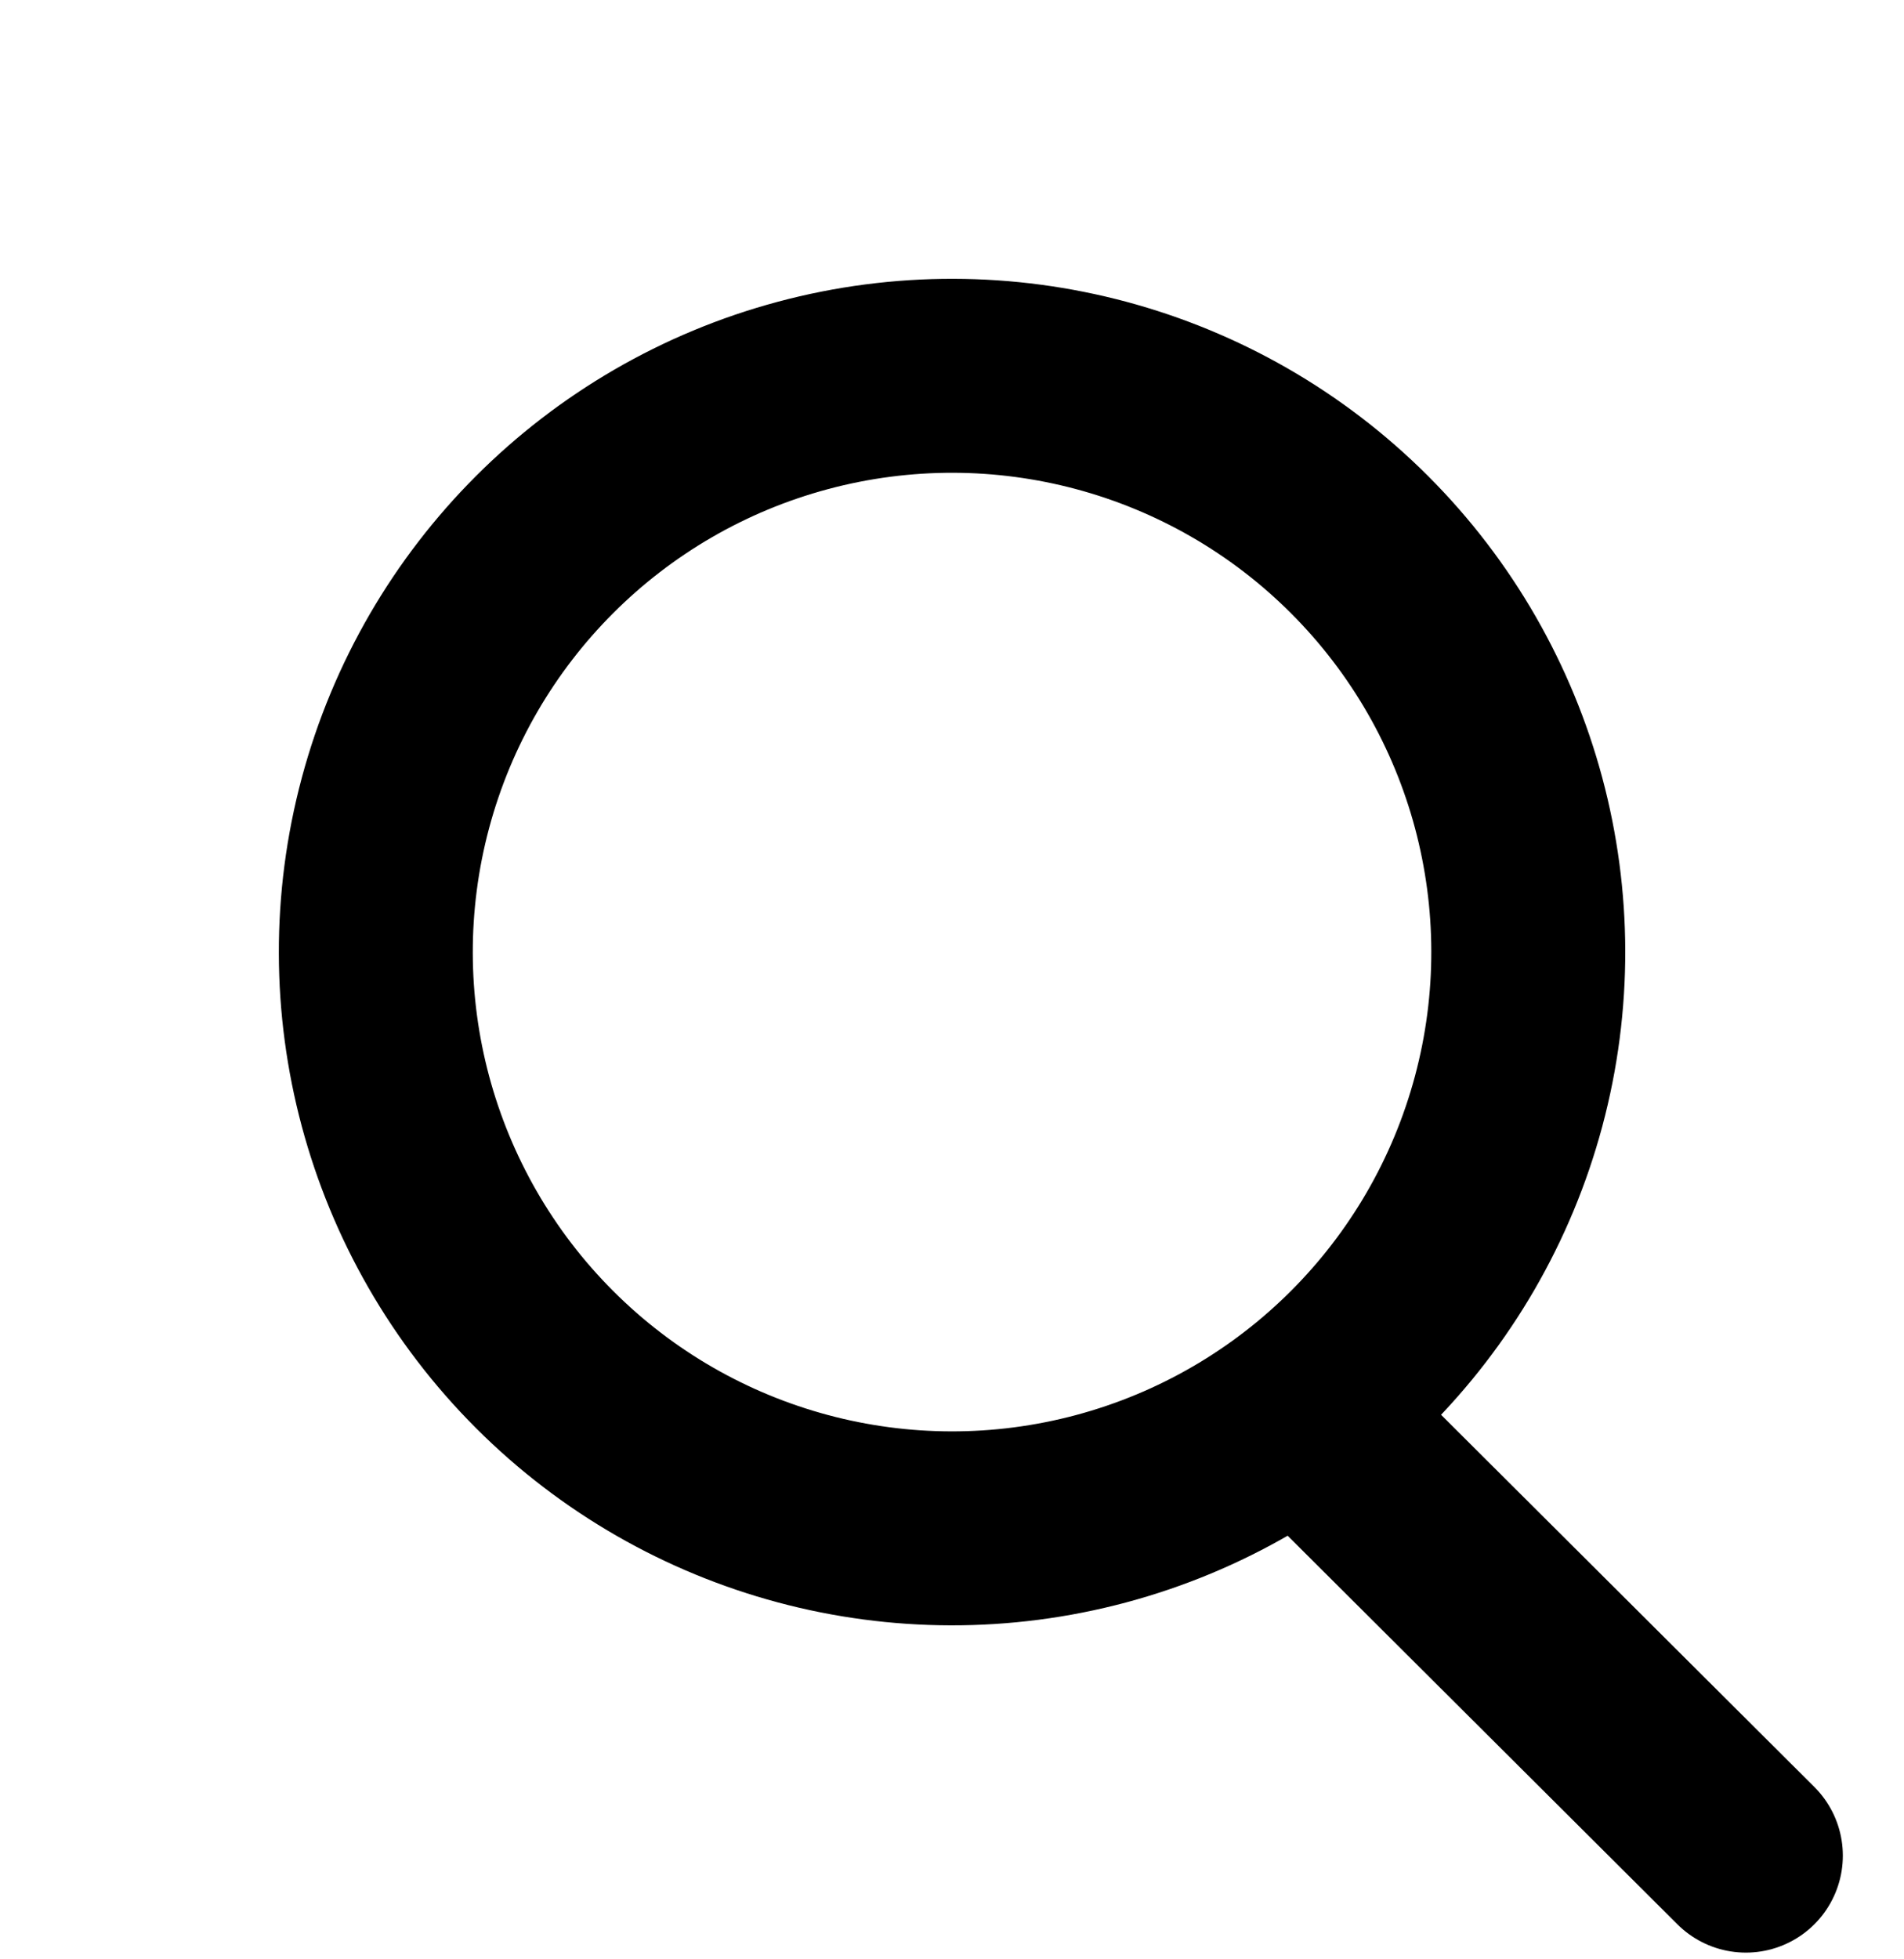 <svg xmlns="http://www.w3.org/2000/svg" xmlns:xlink="http://www.w3.org/1999/xlink" width="19.634" height="20.2" viewBox="0 0 19.634 20.2">
  <defs>
    <clipPath id="clip-path">
      <rect width="19.634" height="20.2" fill="none"/>
    </clipPath>
  </defs>
  <g id="Search" clip-path="url(#clip-path)">
    <g id="Ellipse_11" data-name="Ellipse 11" transform="translate(0 9.817) rotate(-45)" fill="none" stroke="currentColor" stroke-width="2">
      <circle cx="6.942" cy="6.942" r="6.942" stroke="none"/>
      <circle cx="6.942" cy="6.942" r="5.942" fill="none"/>
    </g>
    <path id="Path_69" data-name="Path 69" d="M0,0,.009,5.893" transform="translate(13.83 14.973) rotate(-45)" fill="none" stroke="currentColor" stroke-linecap="round" stroke-width="2"/>
  </g>
</svg>
